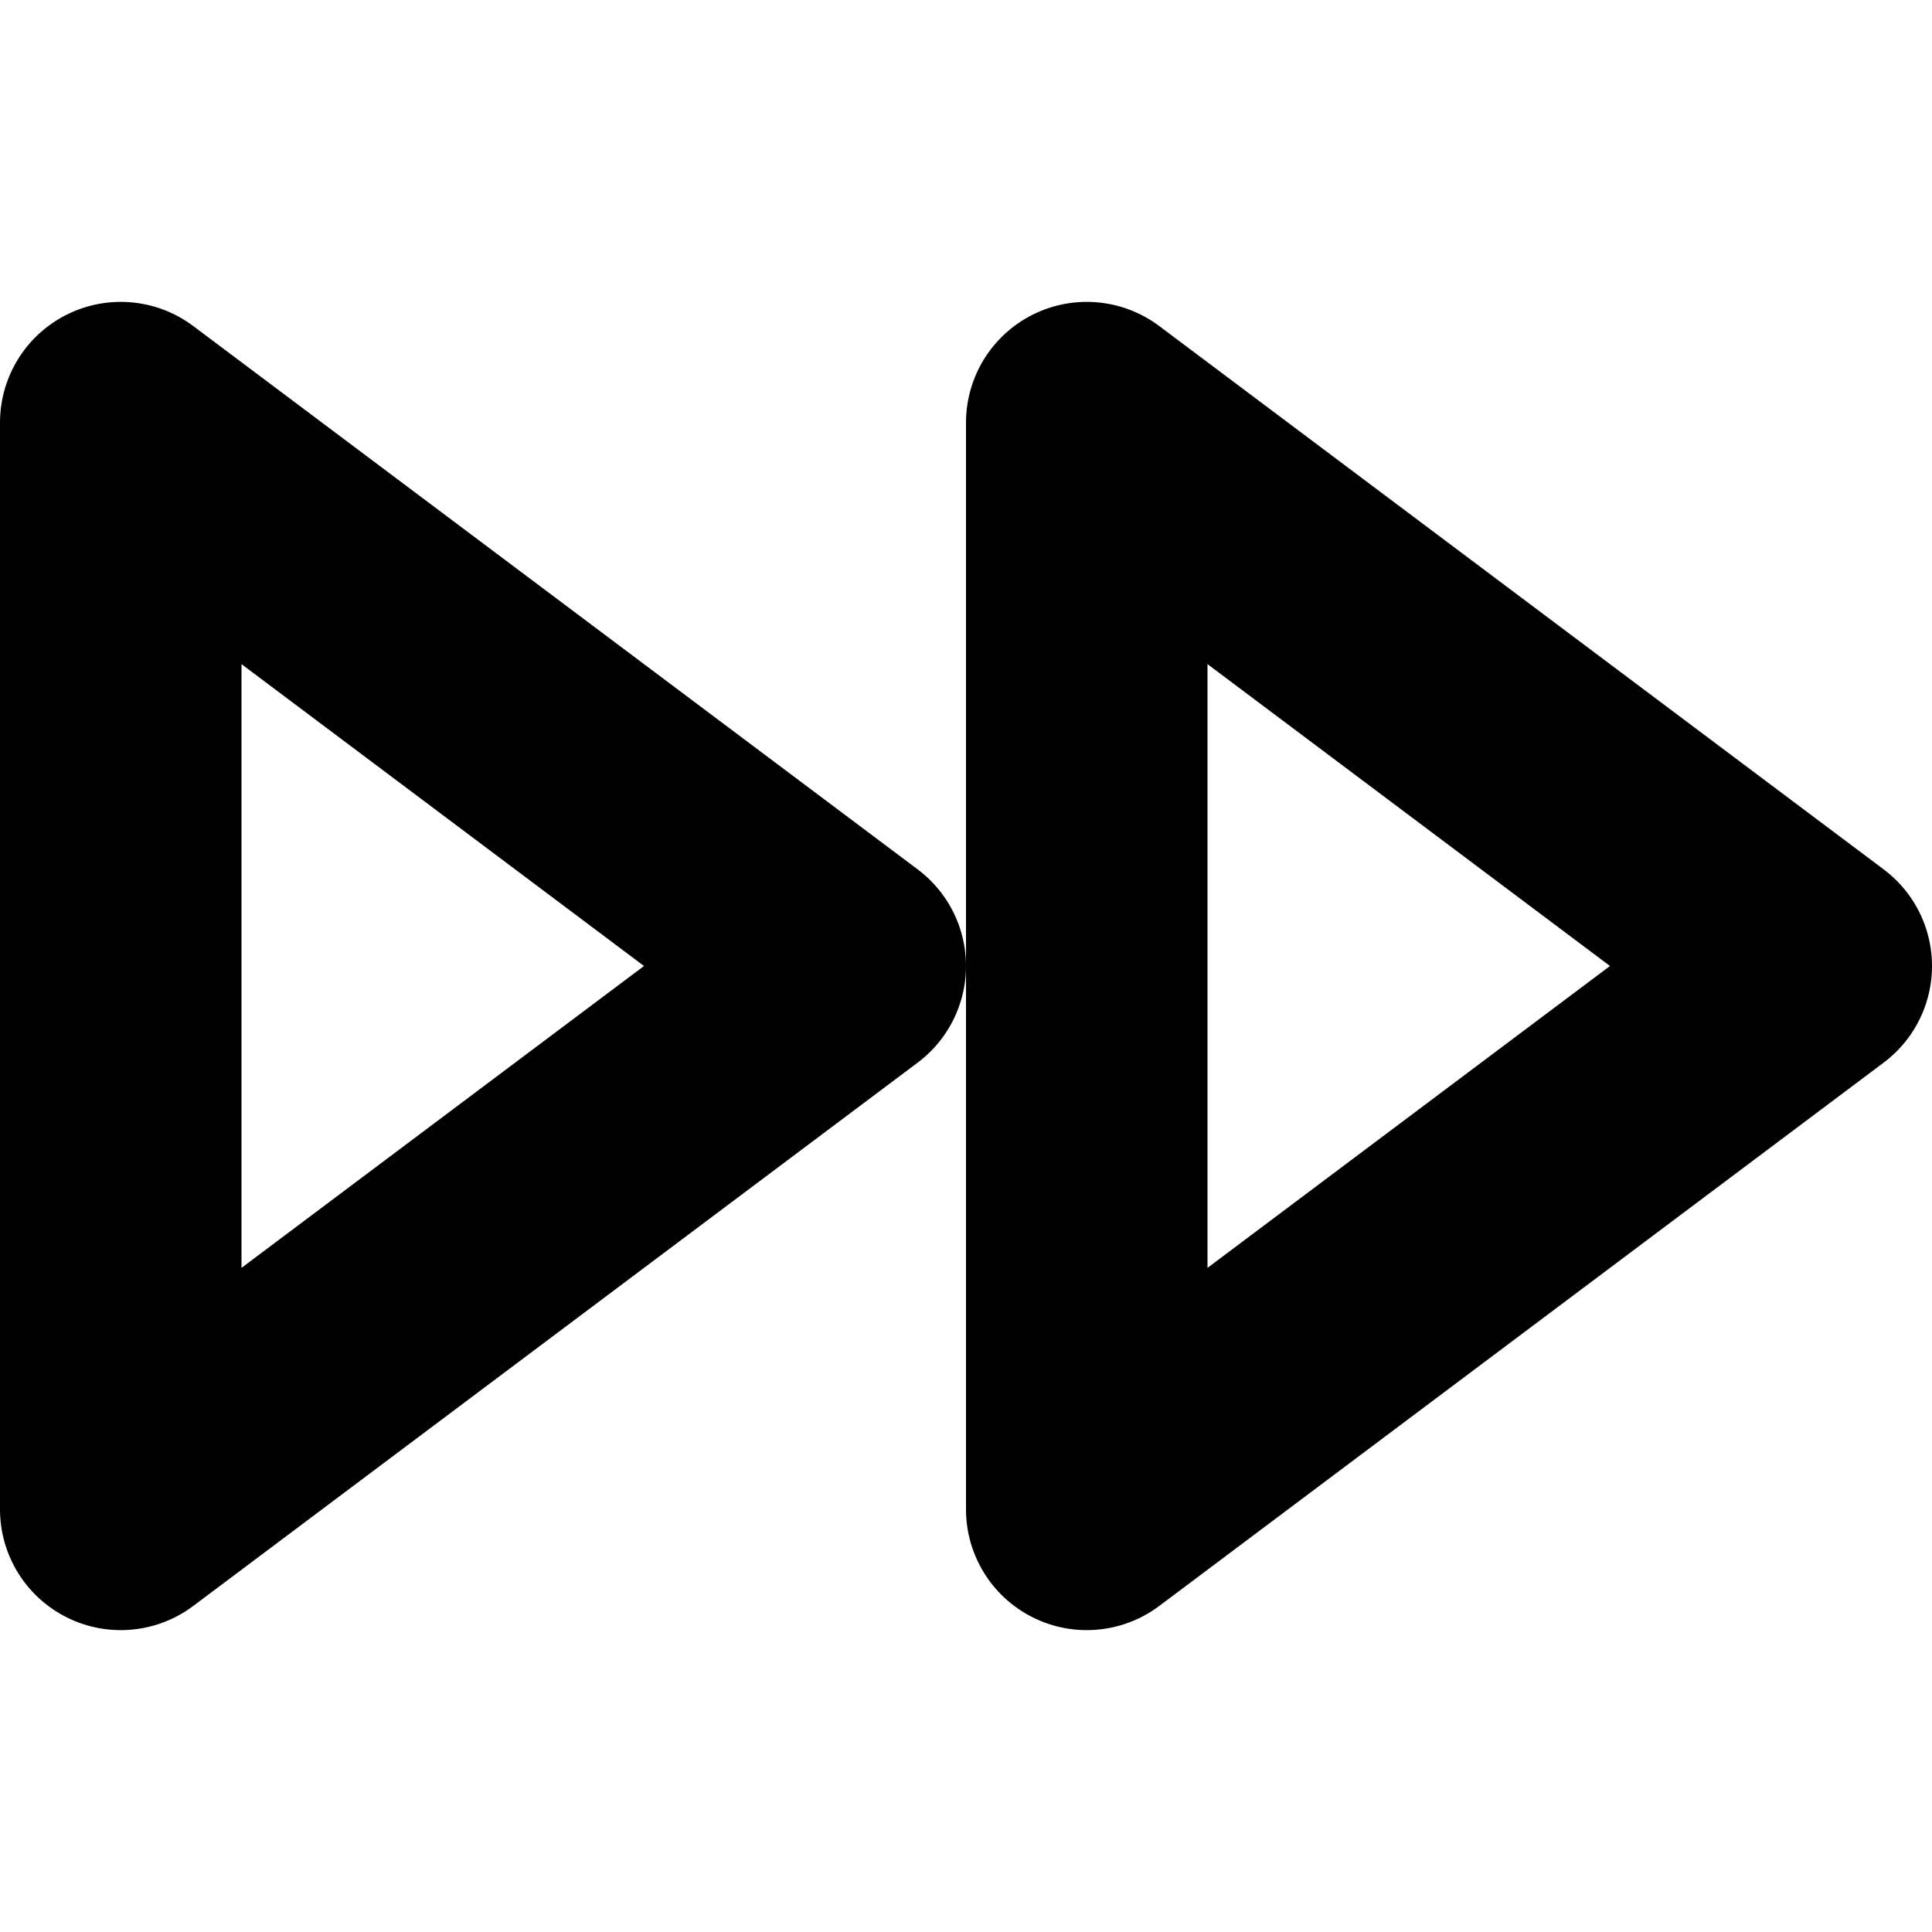 <svg xmlns="http://www.w3.org/2000/svg" fill="none" viewBox="0 0 16 16">
  <path stroke="currentColor" stroke-linecap="round" stroke-linejoin="round" stroke-width="2" d="M9 12.5 15 8 9 3.5v9Zm-8 0L7 8 1 3.5v9Z"/>
</svg>
